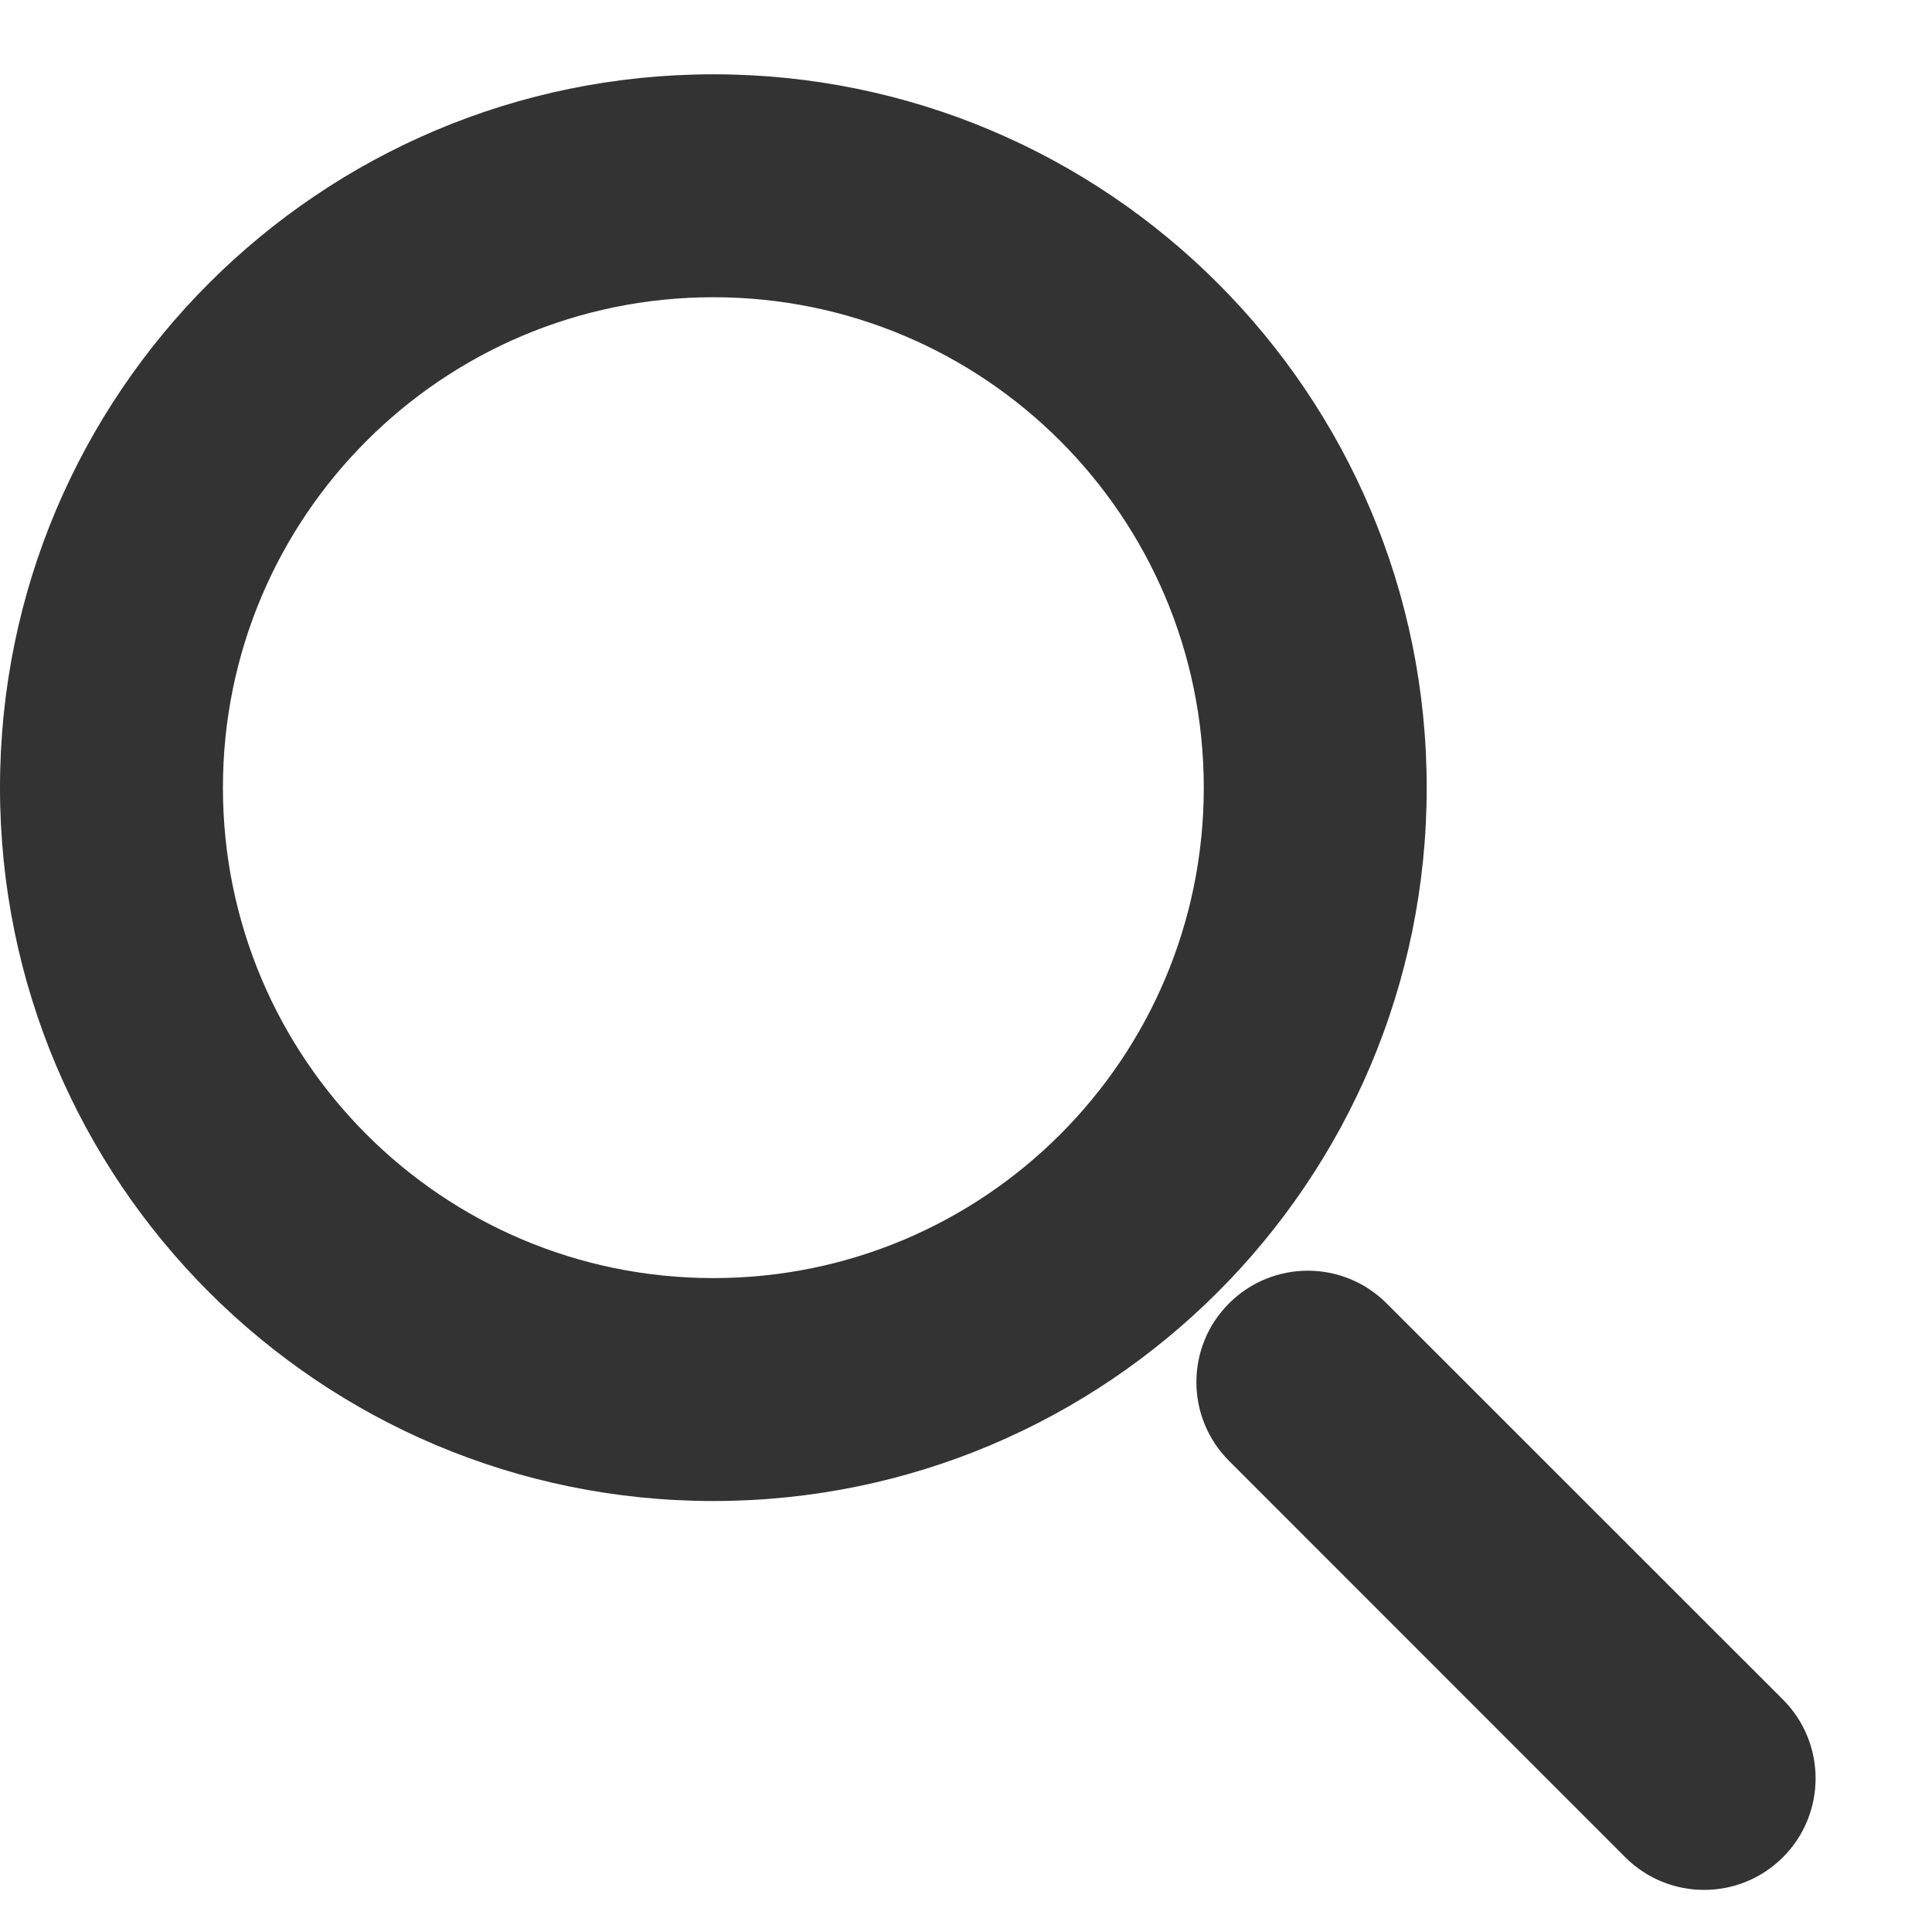 <svg width="13" height="13" viewBox="0 0 13 13" fill="none" xmlns="http://www.w3.org/2000/svg">
<path fill-rule="evenodd" clip-rule="evenodd" d="M1.5 5.3C1.5 3.477 2.977 2 4.8 2C6.623 2 8.1 3.477 8.1 5.3C8.1 7.123 6.623 8.6 4.8 8.6C2.977 8.6 1.5 7.123 1.5 5.3ZM4.8 0.5C2.149 0.5 0 2.649 0 5.3C0 7.951 2.149 10.1 4.8 10.1C7.451 10.1 9.6 7.951 9.6 5.3C9.6 2.649 7.451 0.5 4.8 0.5ZM9.33 8.77C9.037 8.477 8.563 8.477 8.27 8.77C7.977 9.062 7.977 9.537 8.27 9.83L10.936 12.497C11.229 12.79 11.704 12.79 11.997 12.497C12.29 12.204 12.29 11.729 11.997 11.436L9.33 8.77Z" fill="#333333"/>
</svg>
